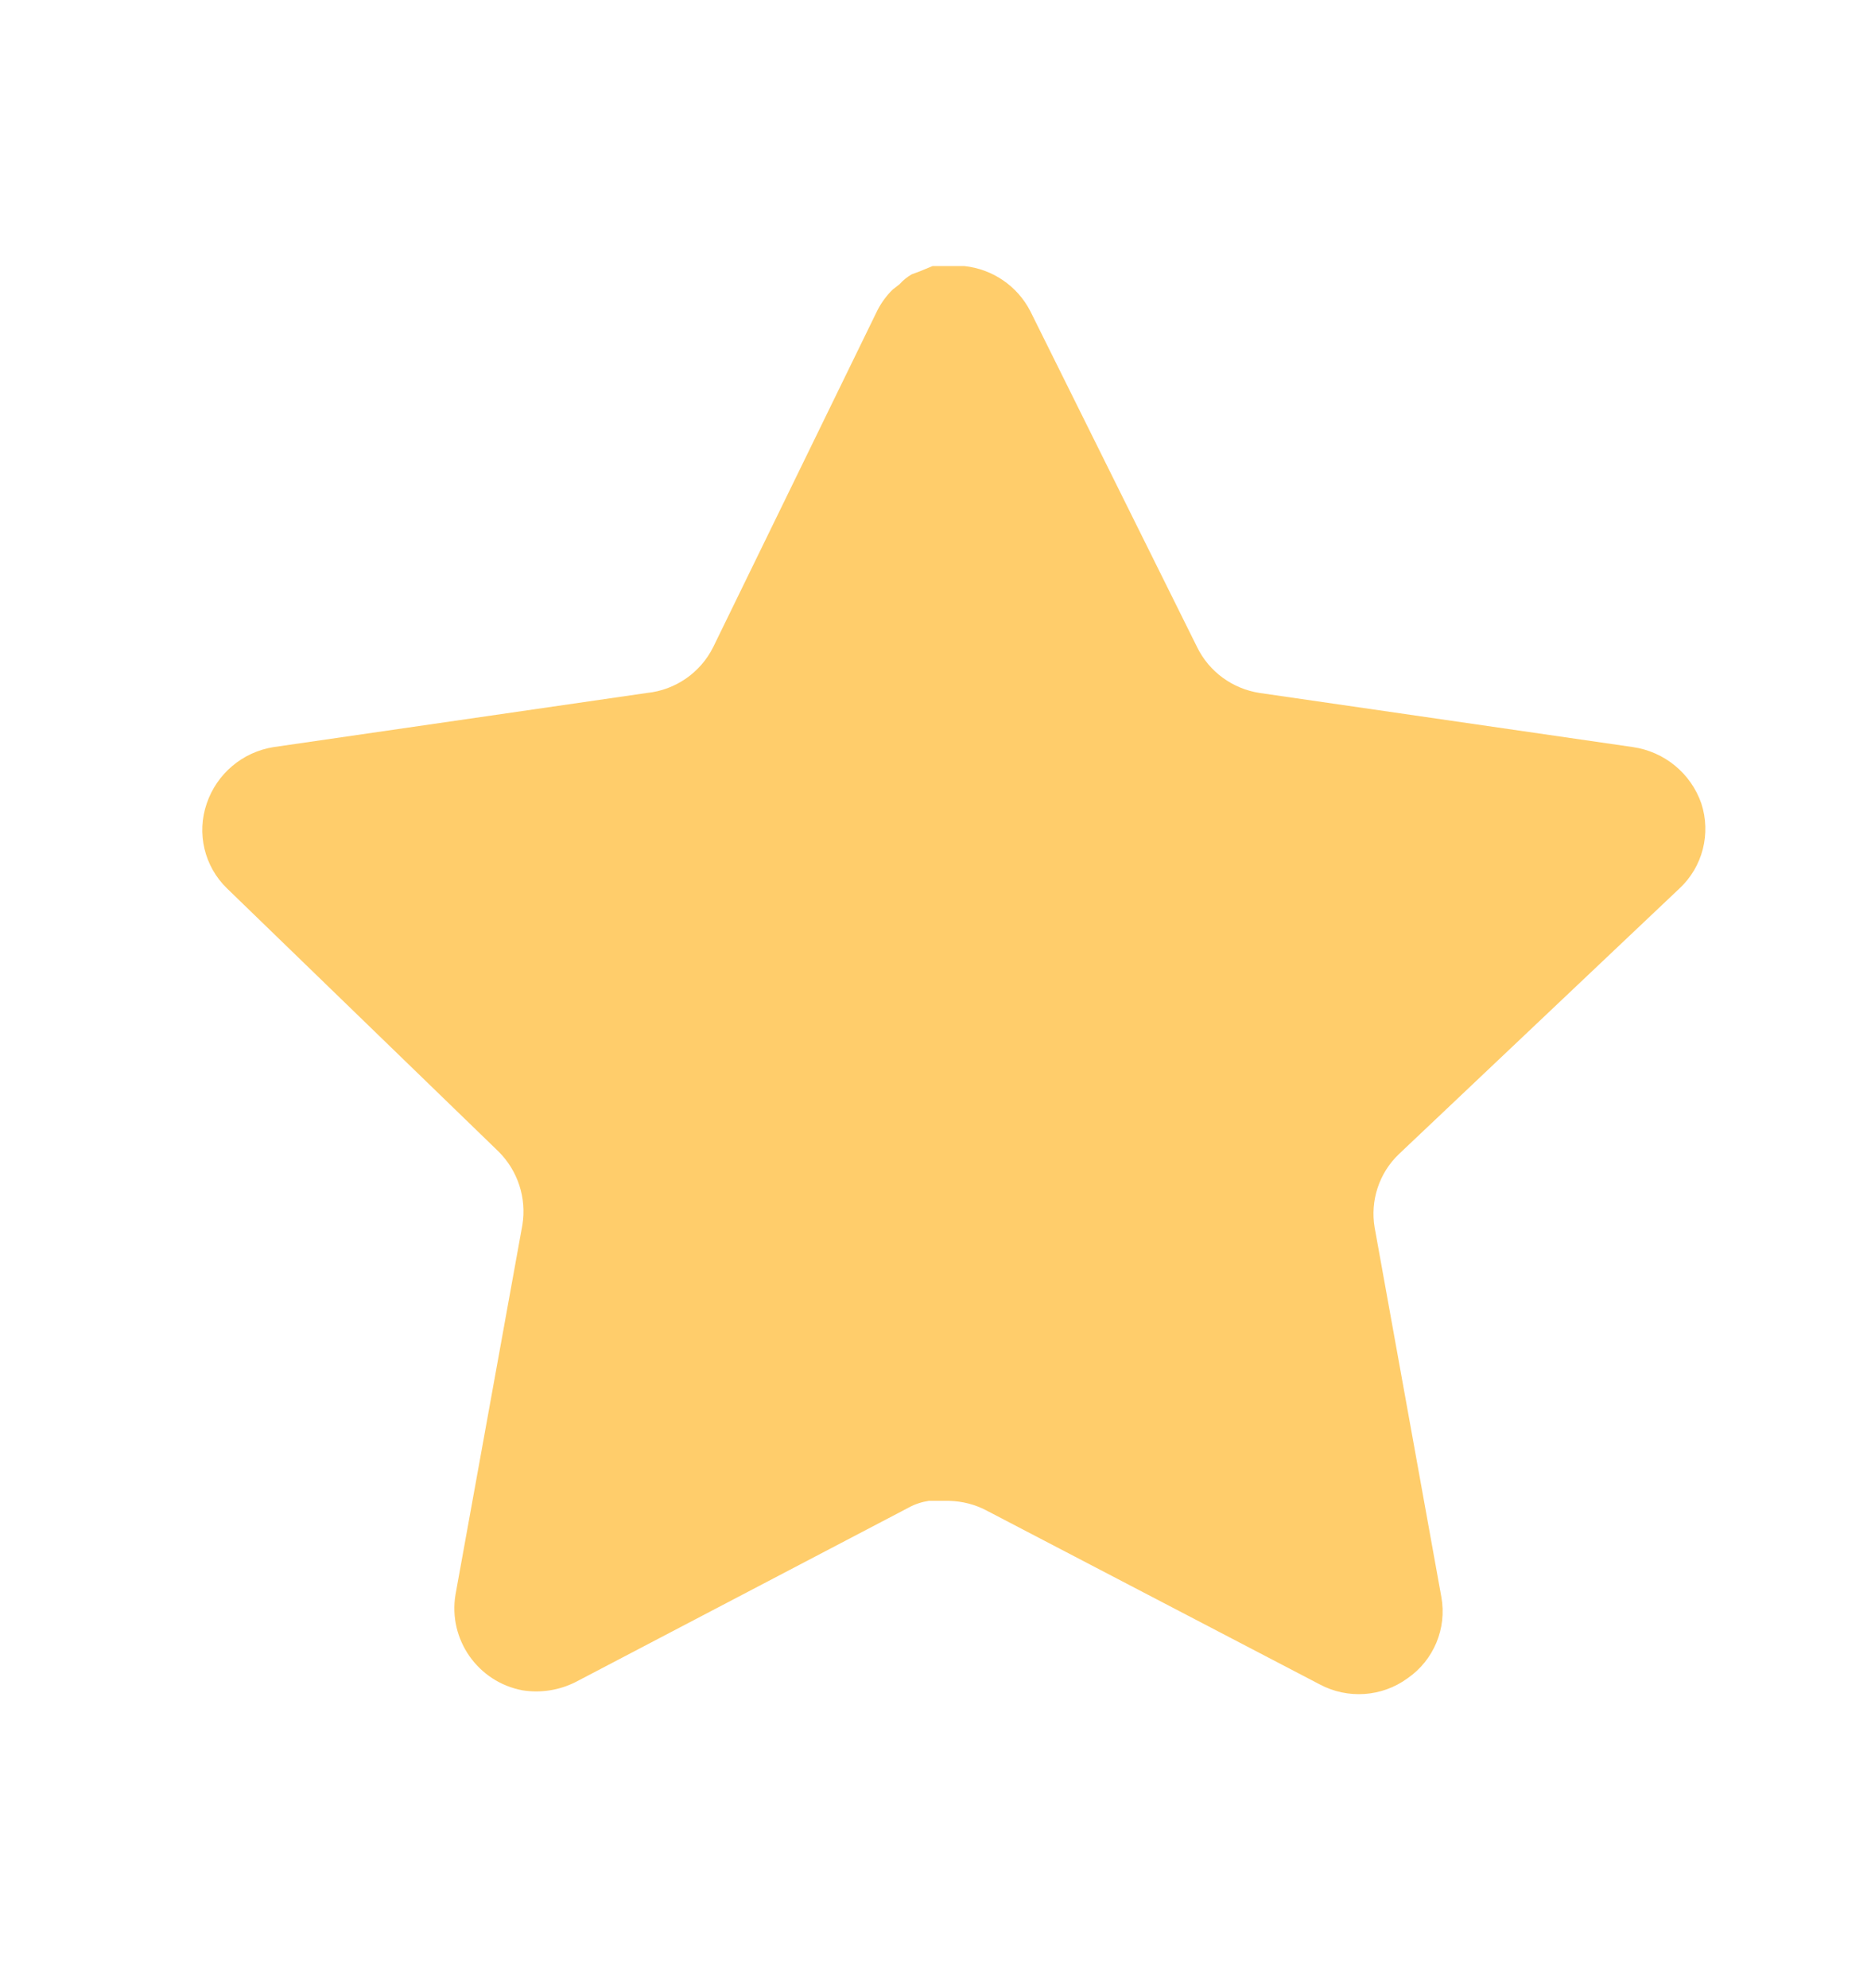 <svg width="16" height="17" viewBox="0 0 16 17" fill="none" xmlns="http://www.w3.org/2000/svg">
<path d="M11.96 9.871C11.793 10.032 11.717 10.266 11.755 10.494L12.326 13.656C12.374 13.924 12.261 14.195 12.037 14.35C11.817 14.511 11.524 14.53 11.285 14.402L8.439 12.917C8.34 12.864 8.23 12.836 8.117 12.833H7.943C7.883 12.842 7.824 12.861 7.77 12.891L4.923 14.382C4.782 14.453 4.623 14.478 4.467 14.453C4.086 14.381 3.832 14.018 3.895 13.636L4.467 10.475C4.505 10.244 4.428 10.009 4.262 9.845L1.941 7.596C1.747 7.408 1.68 7.125 1.768 6.87C1.854 6.616 2.074 6.43 2.34 6.388L5.533 5.925C5.776 5.9 5.99 5.752 6.099 5.533L7.506 2.648C7.54 2.584 7.583 2.525 7.635 2.475L7.693 2.43C7.723 2.396 7.757 2.369 7.796 2.346L7.866 2.32L7.975 2.275H8.246C8.487 2.3 8.7 2.445 8.811 2.661L10.237 5.533C10.34 5.744 10.54 5.889 10.771 5.925L13.964 6.388C14.234 6.427 14.46 6.613 14.549 6.87C14.633 7.128 14.561 7.411 14.363 7.596L11.96 9.871Z" fill="#FFCD6B"/>
</svg>
